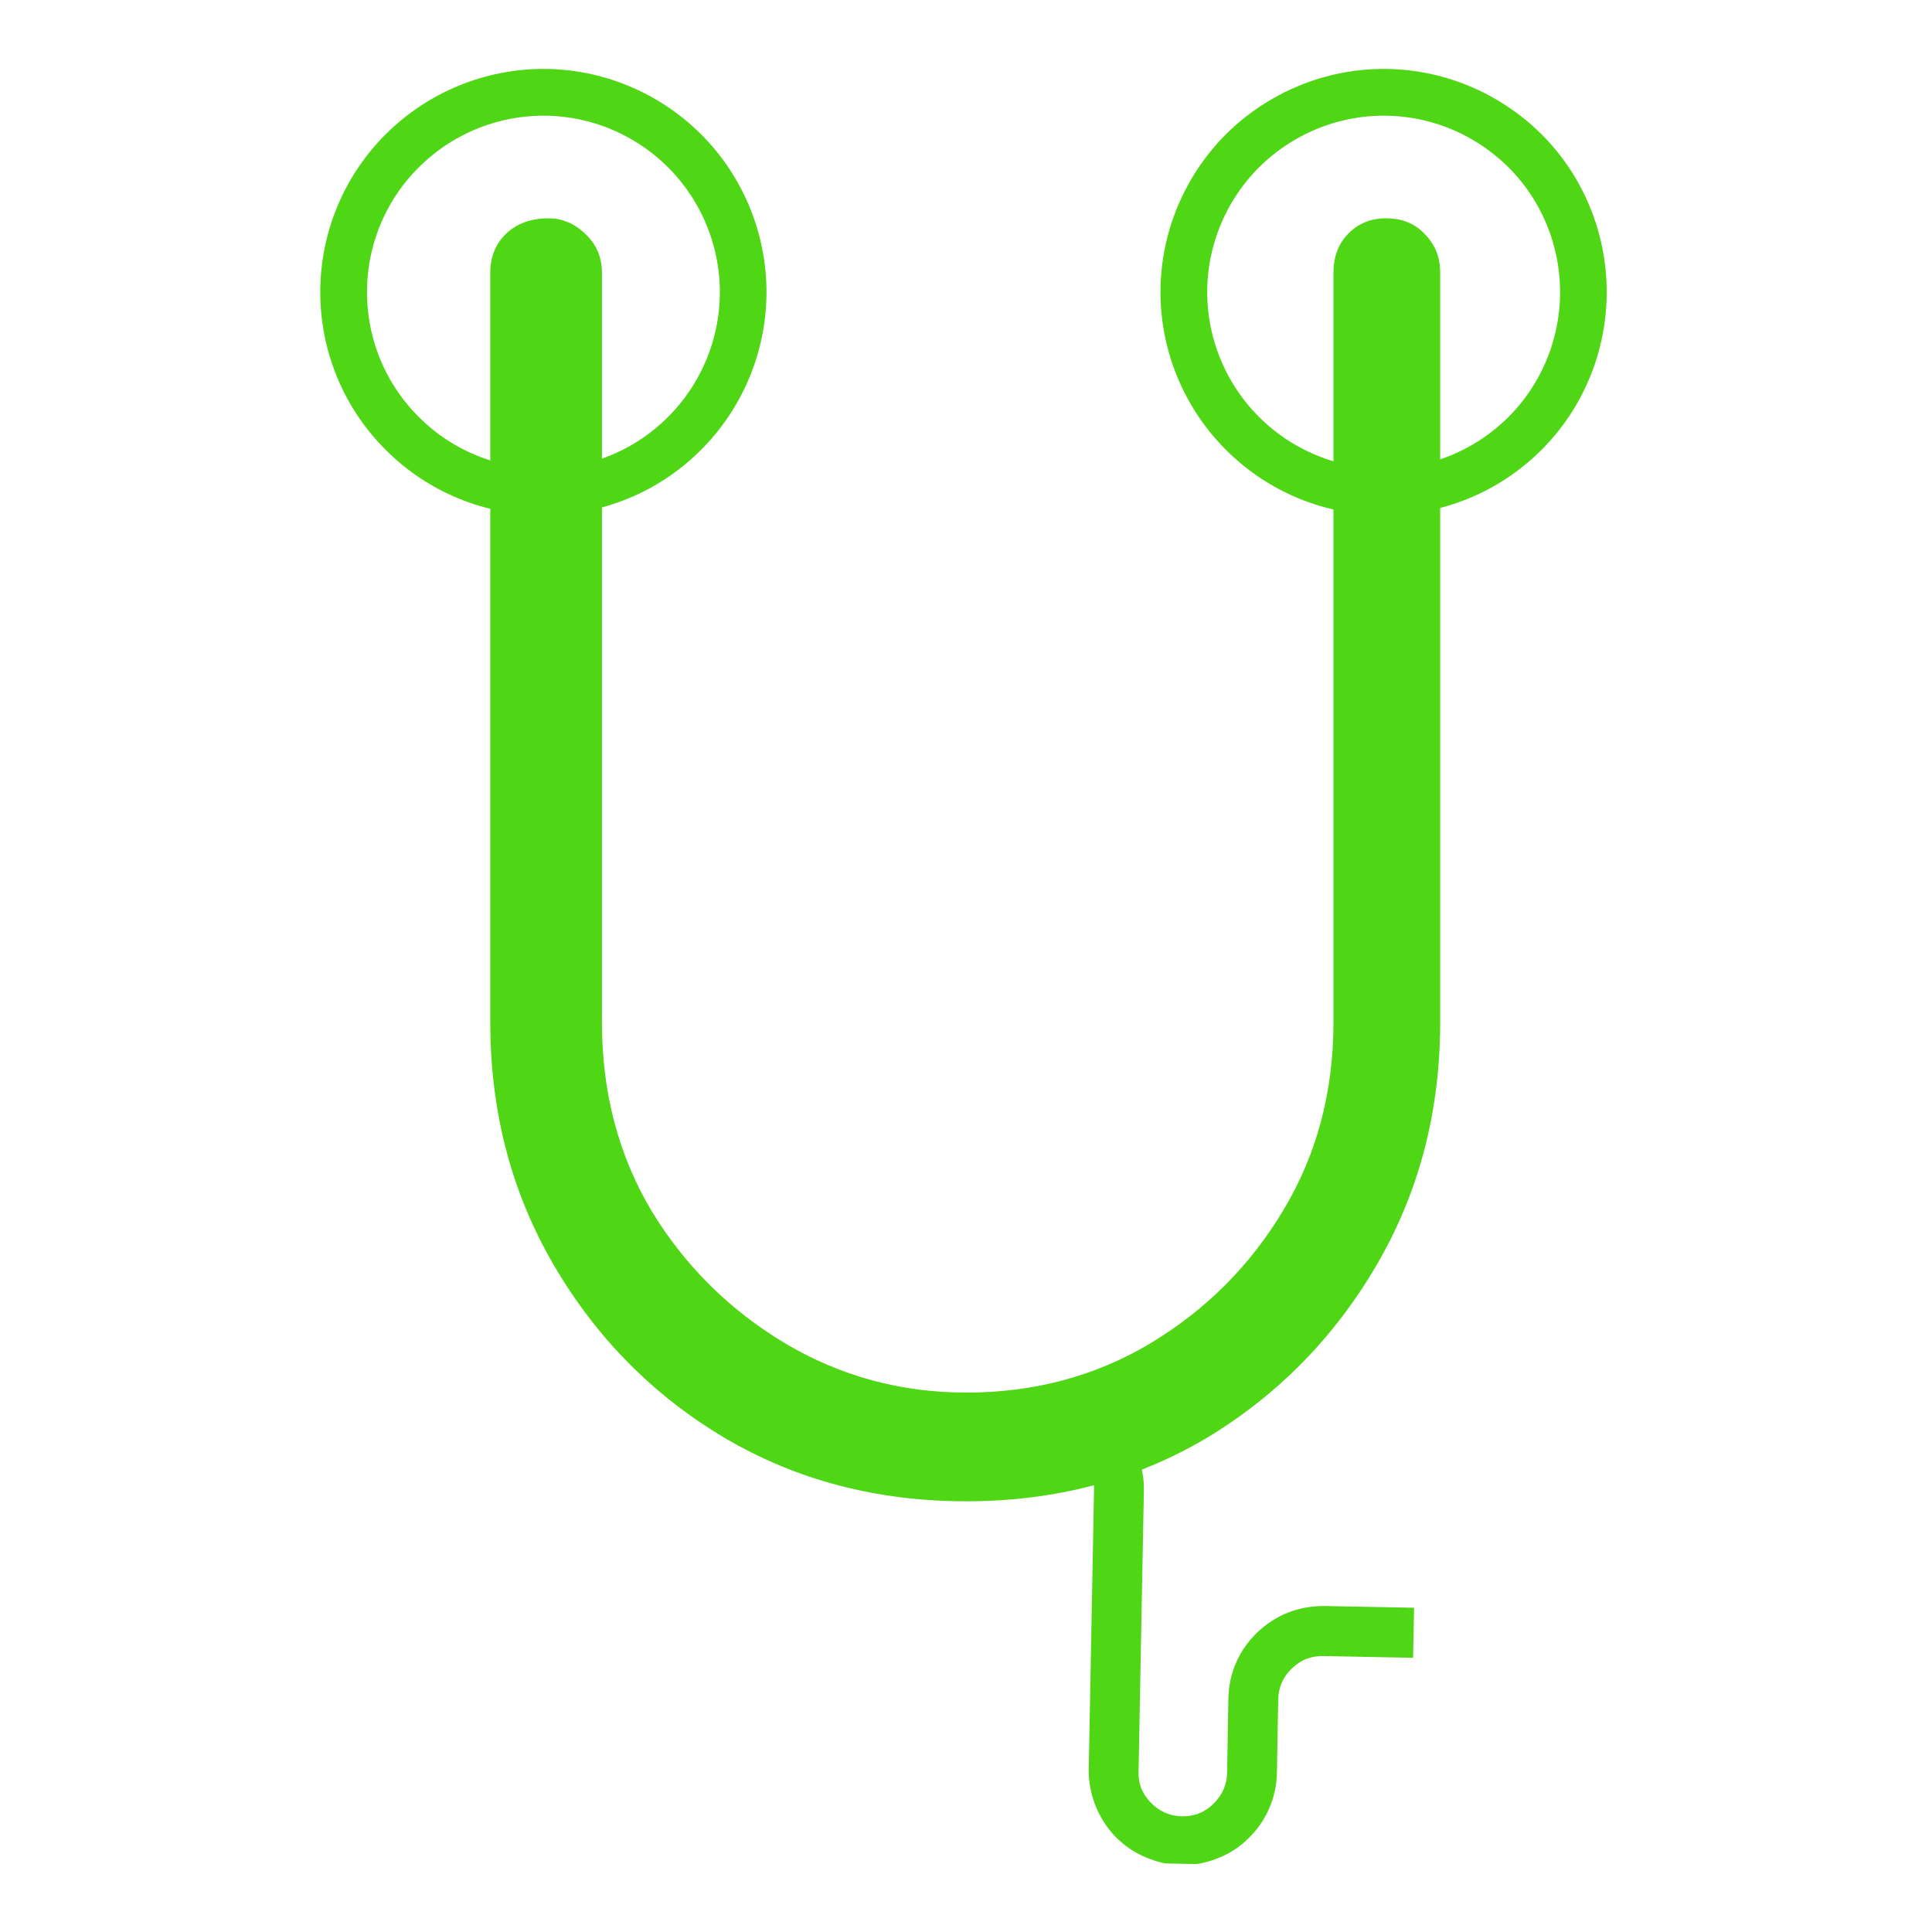 <svg xmlns="http://www.w3.org/2000/svg" xmlns:xlink="http://www.w3.org/1999/xlink" width="40" zoomAndPan="magnify" viewBox="0 0 30 30" height="40" preserveAspectRatio="xMidYMid meet" version="1.0"><defs><g/><clipPath id="7c2a2f90f1"><path d="M 18.746 1.797 L 24.555 1.797 L 24.555 7.602 L 18.746 7.602 Z M 18.746 1.797 " clip-rule="nonzero"/></clipPath><clipPath id="38224d6de8"><path d="M 18.02 4.539 C 18.02 5.457 18.387 6.34 19.035 6.992 C 19.688 7.641 20.57 8.008 21.488 8.008 C 22.41 8.008 23.293 7.641 23.941 6.992 C 24.594 6.34 24.957 5.457 24.957 4.539 C 24.957 3.617 24.594 2.738 23.941 2.086 C 23.293 1.438 22.41 1.07 21.488 1.07 C 20.57 1.07 19.688 1.438 19.035 2.086 C 18.387 2.738 18.02 3.617 18.02 4.539 Z M 18.02 4.539 " clip-rule="nonzero"/></clipPath><clipPath id="c94185aaf0"><path d="M 21.488 1.941 C 22.18 1.941 22.84 2.215 23.324 2.703 C 23.812 3.191 24.086 3.852 24.086 4.539 C 24.086 5.227 23.812 5.887 23.324 6.375 C 22.84 6.863 22.18 7.137 21.488 7.137 C 20.801 7.137 20.141 6.863 19.652 6.375 C 19.164 5.887 18.891 5.227 18.891 4.539 C 18.891 3.852 19.164 3.191 19.652 2.703 C 20.141 2.215 20.801 1.941 21.488 1.941 Z M 21.488 1.941 " clip-rule="nonzero"/></clipPath><clipPath id="19c8ffe088"><path d="M 18.02 1.07 L 25 1.07 L 25 8 L 18.02 8 Z M 18.02 1.07 " clip-rule="nonzero"/></clipPath><clipPath id="87b69a80cf"><path d="M 18.02 4.539 C 18.02 5.457 18.387 6.34 19.035 6.992 C 19.688 7.641 20.57 8.008 21.488 8.008 C 22.41 8.008 23.293 7.641 23.941 6.992 C 24.594 6.34 24.957 5.457 24.957 4.539 C 24.957 3.617 24.594 2.738 23.941 2.086 C 23.293 1.438 22.41 1.07 21.488 1.07 C 20.57 1.07 19.688 1.438 19.035 2.086 C 18.387 2.738 18.02 3.617 18.02 4.539 Z M 18.02 4.539 " clip-rule="nonzero"/></clipPath><clipPath id="2c11e0fdcc"><path d="M 18.02 4.535 C 18.02 5.453 18.387 6.336 19.035 6.984 C 19.688 7.637 20.566 8 21.484 8 C 22.406 8 23.285 7.637 23.938 6.984 C 24.586 6.336 24.949 5.453 24.949 4.535 C 24.949 3.617 24.586 2.734 23.938 2.086 C 23.285 1.438 22.406 1.07 21.484 1.07 C 20.566 1.07 19.688 1.438 19.035 2.086 C 18.387 2.734 18.02 3.617 18.02 4.535 Z M 18.02 4.535 " clip-rule="nonzero"/></clipPath><clipPath id="32202426d1"><path d="M 5.699 1.797 L 11.504 1.797 L 11.504 7.602 L 5.699 7.602 Z M 5.699 1.797 " clip-rule="nonzero"/></clipPath><clipPath id="568b246d8d"><path d="M 4.973 4.539 C 4.973 5.457 5.336 6.34 5.988 6.992 C 6.637 7.641 7.52 8.008 8.441 8.008 C 9.359 8.008 10.242 7.641 10.891 6.992 C 11.543 6.34 11.91 5.457 11.91 4.539 C 11.91 3.617 11.543 2.738 10.891 2.086 C 10.242 1.438 9.359 1.07 8.441 1.07 C 7.52 1.07 6.637 1.438 5.988 2.086 C 5.336 2.738 4.973 3.617 4.973 4.539 Z M 4.973 4.539 " clip-rule="nonzero"/></clipPath><clipPath id="53822d2edd"><path d="M 8.441 1.941 C 9.129 1.941 9.789 2.215 10.277 2.703 C 10.762 3.191 11.039 3.852 11.039 4.539 C 11.039 5.227 10.762 5.887 10.277 6.375 C 9.789 6.863 9.129 7.137 8.441 7.137 C 7.75 7.137 7.09 6.863 6.605 6.375 C 6.117 5.887 5.844 5.227 5.844 4.539 C 5.844 3.852 6.117 3.191 6.605 2.703 C 7.09 2.215 7.75 1.941 8.441 1.941 Z M 8.441 1.941 " clip-rule="nonzero"/></clipPath><clipPath id="ffcd71b527"><path d="M 4.973 1.07 L 12 1.07 L 12 8 L 4.973 8 Z M 4.973 1.07 " clip-rule="nonzero"/></clipPath><clipPath id="c51844cf71"><path d="M 4.973 4.539 C 4.973 5.457 5.336 6.34 5.988 6.992 C 6.637 7.641 7.52 8.008 8.441 8.008 C 9.359 8.008 10.242 7.641 10.891 6.992 C 11.543 6.34 11.91 5.457 11.91 4.539 C 11.91 3.617 11.543 2.738 10.891 2.086 C 10.242 1.438 9.359 1.07 8.441 1.07 C 7.52 1.07 6.637 1.438 5.988 2.086 C 5.336 2.738 4.973 3.617 4.973 4.539 Z M 4.973 4.539 " clip-rule="nonzero"/></clipPath><clipPath id="c5aaa3cb06"><path d="M 4.973 4.535 C 4.973 5.453 5.336 6.336 5.988 6.984 C 6.637 7.637 7.52 8 8.438 8 C 9.355 8 10.238 7.637 10.887 6.984 C 11.535 6.336 11.902 5.453 11.902 4.535 C 11.902 3.617 11.535 2.734 10.887 2.086 C 10.238 1.438 9.355 1.07 8.438 1.07 C 7.52 1.07 6.637 1.438 5.988 2.086 C 5.336 2.734 4.973 3.617 4.973 4.535 Z M 4.973 4.535 " clip-rule="nonzero"/></clipPath><clipPath id="6a666ba352"><path d="M 14 21 L 23 21 L 23 29 L 14 29 Z M 14 21 " clip-rule="nonzero"/></clipPath><clipPath id="689f4c6ff9"><path d="M 22.02 21.75 L 21.879 29.008 L 13.898 28.855 L 14.035 21.598 Z M 22.02 21.75 " clip-rule="nonzero"/></clipPath><clipPath id="87a72dbc81"><path d="M 32.703 21.953 L 32.562 29.211 L 13.695 28.852 L 13.836 21.594 Z M 32.703 21.953 " clip-rule="nonzero"/></clipPath></defs><g fill="#4fd615" fill-opacity="1"><g transform="translate(4.972, 23.062)"><g><path d="M 16.547 -19.672 C 16.805 -19.672 17.008 -19.586 17.156 -19.422 C 17.312 -19.266 17.391 -19.066 17.391 -18.828 L 17.391 -7.188 C 17.391 -5.801 17.062 -4.547 16.406 -3.422 C 15.75 -2.297 14.867 -1.398 13.766 -0.734 C 12.66 -0.078 11.414 0.25 10.031 0.25 C 8.645 0.25 7.395 -0.078 6.281 -0.734 C 5.164 -1.398 4.281 -2.297 3.625 -3.422 C 2.969 -4.547 2.641 -5.801 2.641 -7.188 L 2.641 -18.828 C 2.641 -19.066 2.719 -19.266 2.875 -19.422 C 3.039 -19.586 3.266 -19.672 3.547 -19.672 C 3.766 -19.672 3.957 -19.586 4.125 -19.422 C 4.289 -19.266 4.375 -19.066 4.375 -18.828 L 4.375 -7.188 C 4.375 -6.102 4.629 -5.129 5.141 -4.266 C 5.66 -3.41 6.352 -2.723 7.219 -2.203 C 8.082 -1.691 9.02 -1.438 10.031 -1.438 C 11.082 -1.438 12.035 -1.691 12.891 -2.203 C 13.754 -2.723 14.441 -3.41 14.953 -4.266 C 15.473 -5.129 15.734 -6.102 15.734 -7.188 L 15.734 -18.828 C 15.734 -19.066 15.805 -19.266 15.953 -19.422 C 16.109 -19.586 16.305 -19.672 16.547 -19.672 Z M 16.547 -19.672 "/></g></g></g><g clip-path="url(#7c2a2f90f1)"><g clip-path="url(#38224d6de8)"><g clip-path="url(#c94185aaf0)"><path fill="#7ed957" d="M 21.484 8 C 19.57 8 18.02 6.438 18.02 4.535 C 18.02 2.633 19.57 1.07 21.484 1.07 C 23.398 1.07 24.949 2.621 24.949 4.535 C 24.949 6.449 23.391 8 21.484 8 Z M 21.484 1.285 C 19.688 1.285 18.234 2.738 18.234 4.535 C 18.234 6.332 19.688 7.785 21.484 7.785 C 23.281 7.785 24.738 6.332 24.738 4.535 C 24.738 2.738 23.273 1.285 21.484 1.285 Z M 21.484 1.285 " fill-opacity="1" fill-rule="nonzero"/></g></g></g><g clip-path="url(#19c8ffe088)"><g clip-path="url(#87b69a80cf)"><g clip-path="url(#2c11e0fdcc)"><path stroke-linecap="butt" transform="matrix(0.726, 0, 0, 0.726, 18.021, 1.071)" fill="none" stroke-linejoin="miter" d="M -0.002 4.773 C -0.002 6.038 0.504 7.254 1.397 8.148 C 2.296 9.046 3.507 9.547 4.771 9.547 C 6.042 9.547 7.252 9.046 8.151 8.148 C 9.045 7.254 9.545 6.038 9.545 4.773 C 9.545 3.508 9.045 2.292 8.151 1.399 C 7.252 0.505 6.042 -0.001 4.771 -0.001 C 3.507 -0.001 2.296 0.505 1.397 1.399 C 0.504 2.292 -0.002 3.508 -0.002 4.773 Z M -0.002 4.773 " stroke="#4fd615" stroke-width="2" stroke-opacity="1" stroke-miterlimit="4"/></g></g></g><g clip-path="url(#32202426d1)"><g clip-path="url(#568b246d8d)"><g clip-path="url(#53822d2edd)"><path fill="#2f4858" d="M 8.438 8 C 6.523 8 4.973 6.438 4.973 4.535 C 4.973 2.633 6.523 1.07 8.438 1.07 C 10.352 1.07 11.902 2.621 11.902 4.535 C 11.902 6.449 10.34 8 8.438 8 Z M 8.438 1.285 C 6.641 1.285 5.188 2.738 5.188 4.535 C 5.188 6.332 6.641 7.785 8.438 7.785 C 10.234 7.785 11.688 6.332 11.688 4.535 C 11.688 2.738 10.223 1.285 8.438 1.285 Z M 8.438 1.285 " fill-opacity="1" fill-rule="nonzero"/></g></g></g><g clip-path="url(#ffcd71b527)"><g clip-path="url(#c51844cf71)"><g clip-path="url(#c5aaa3cb06)"><path stroke-linecap="butt" transform="matrix(0.726, 0, 0, 0.726, 4.972, 1.071)" fill="none" stroke-linejoin="miter" d="M 0.001 4.773 C 0.001 6.038 0.501 7.254 1.4 8.148 C 2.293 9.046 3.51 9.547 4.774 9.547 C 6.039 9.547 7.255 9.046 8.149 8.148 C 9.042 7.254 9.548 6.038 9.548 4.773 C 9.548 3.508 9.042 2.292 8.149 1.399 C 7.255 0.505 6.039 -0.001 4.774 -0.001 C 3.51 -0.001 2.293 0.505 1.4 1.399 C 0.501 2.292 0.001 3.508 0.001 4.773 Z M 0.001 4.773 " stroke="#4fd615" stroke-width="2" stroke-opacity="1" stroke-miterlimit="4"/></g></g></g><g clip-path="url(#6a666ba352)"><g clip-path="url(#689f4c6ff9)"><g clip-path="url(#87a72dbc81)"><path fill="#4fd615" d="M 19.828 27.527 L 19.848 26.387 C 19.852 26.199 19.922 26.039 20.062 25.906 C 20.199 25.773 20.359 25.711 20.551 25.715 L 22.141 25.746 L 22.129 26.41 C 22.125 26.656 22.207 26.871 22.379 27.051 C 22.555 27.23 22.766 27.324 23.012 27.328 L 23.379 27.336 C 23.453 27.738 23.648 28.074 23.961 28.34 C 24.273 28.605 24.637 28.742 25.047 28.75 L 28.227 28.812 C 28.438 28.816 28.641 28.781 28.84 28.711 C 29.035 28.641 29.215 28.539 29.375 28.402 C 29.535 28.266 29.668 28.105 29.77 27.922 C 29.871 27.738 29.938 27.539 29.969 27.332 L 32.211 27.375 C 32.32 27.379 32.41 27.34 32.488 27.266 C 32.566 27.191 32.605 27.102 32.605 26.996 C 32.609 26.891 32.57 26.797 32.496 26.719 C 32.426 26.645 32.332 26.602 32.227 26.602 L 29.996 26.559 L 30.039 24.41 L 32.27 24.453 C 32.375 24.457 32.465 24.422 32.543 24.348 C 32.621 24.273 32.66 24.184 32.66 24.074 C 32.664 23.969 32.629 23.875 32.555 23.801 C 32.48 23.723 32.391 23.684 32.281 23.68 L 30.027 23.637 C 29.996 23.438 29.93 23.246 29.832 23.07 C 29.734 22.891 29.609 22.738 29.453 22.602 C 29.301 22.469 29.129 22.367 28.941 22.293 C 28.75 22.219 28.555 22.184 28.352 22.18 L 25.172 22.117 C 24.762 22.109 24.395 22.234 24.074 22.488 C 23.75 22.742 23.543 23.066 23.453 23.469 L 23.086 23.461 C 22.836 23.457 22.621 23.543 22.441 23.715 C 22.266 23.887 22.172 24.098 22.168 24.348 L 22.156 24.969 L 20.566 24.938 C 20.371 24.938 20.184 24.969 20.004 25.039 C 19.824 25.109 19.664 25.215 19.523 25.348 C 19.383 25.484 19.273 25.637 19.195 25.816 C 19.117 25.992 19.078 26.18 19.074 26.375 L 19.055 27.512 C 19.055 27.703 18.984 27.867 18.848 28.004 C 18.711 28.141 18.547 28.207 18.352 28.203 C 18.16 28.199 17.996 28.125 17.863 27.984 C 17.73 27.844 17.668 27.68 17.68 27.484 L 17.762 23.145 C 17.766 22.949 17.73 22.766 17.66 22.582 C 17.59 22.402 17.488 22.242 17.352 22.105 C 17.219 21.965 17.062 21.855 16.883 21.777 C 16.707 21.699 16.523 21.66 16.328 21.656 L 14.566 21.621 C 14.461 21.621 14.367 21.656 14.289 21.73 C 14.215 21.805 14.176 21.895 14.172 22 C 14.172 22.109 14.207 22.199 14.281 22.277 C 14.355 22.355 14.445 22.395 14.551 22.395 L 16.312 22.43 C 16.504 22.434 16.664 22.504 16.797 22.641 C 16.93 22.777 16.992 22.941 16.988 23.129 L 16.906 27.469 C 16.902 27.664 16.938 27.852 17.008 28.031 C 17.078 28.211 17.18 28.371 17.312 28.512 C 17.449 28.652 17.605 28.762 17.781 28.836 C 17.961 28.914 18.145 28.957 18.34 28.961 C 18.531 28.965 18.719 28.93 18.898 28.859 C 19.082 28.789 19.242 28.688 19.379 28.551 C 19.52 28.418 19.629 28.262 19.707 28.082 C 19.785 27.906 19.824 27.719 19.828 27.527 Z M 29.273 23.926 L 29.215 27.105 C 29.211 27.367 29.113 27.594 28.922 27.773 C 28.73 27.957 28.504 28.047 28.242 28.043 L 25.531 27.988 L 25.629 22.898 L 28.336 22.949 C 28.465 22.953 28.586 22.98 28.703 23.031 C 28.816 23.082 28.922 23.152 29.008 23.242 C 29.098 23.336 29.164 23.441 29.211 23.559 C 29.254 23.676 29.277 23.797 29.273 23.926 Z M 24.855 22.934 L 24.762 27.926 C 24.566 27.855 24.41 27.738 24.293 27.566 C 24.176 27.398 24.121 27.211 24.125 27.004 L 24.188 23.828 C 24.191 23.621 24.254 23.438 24.375 23.273 C 24.5 23.109 24.66 22.996 24.855 22.934 Z M 23.07 24.234 L 23.402 24.242 L 23.359 26.562 L 23.027 26.555 C 22.941 26.555 22.898 26.512 22.902 26.426 L 22.941 24.363 C 22.941 24.277 22.984 24.234 23.07 24.234 Z M 23.07 24.234 " fill-opacity="1" fill-rule="nonzero"/></g></g></g></svg>